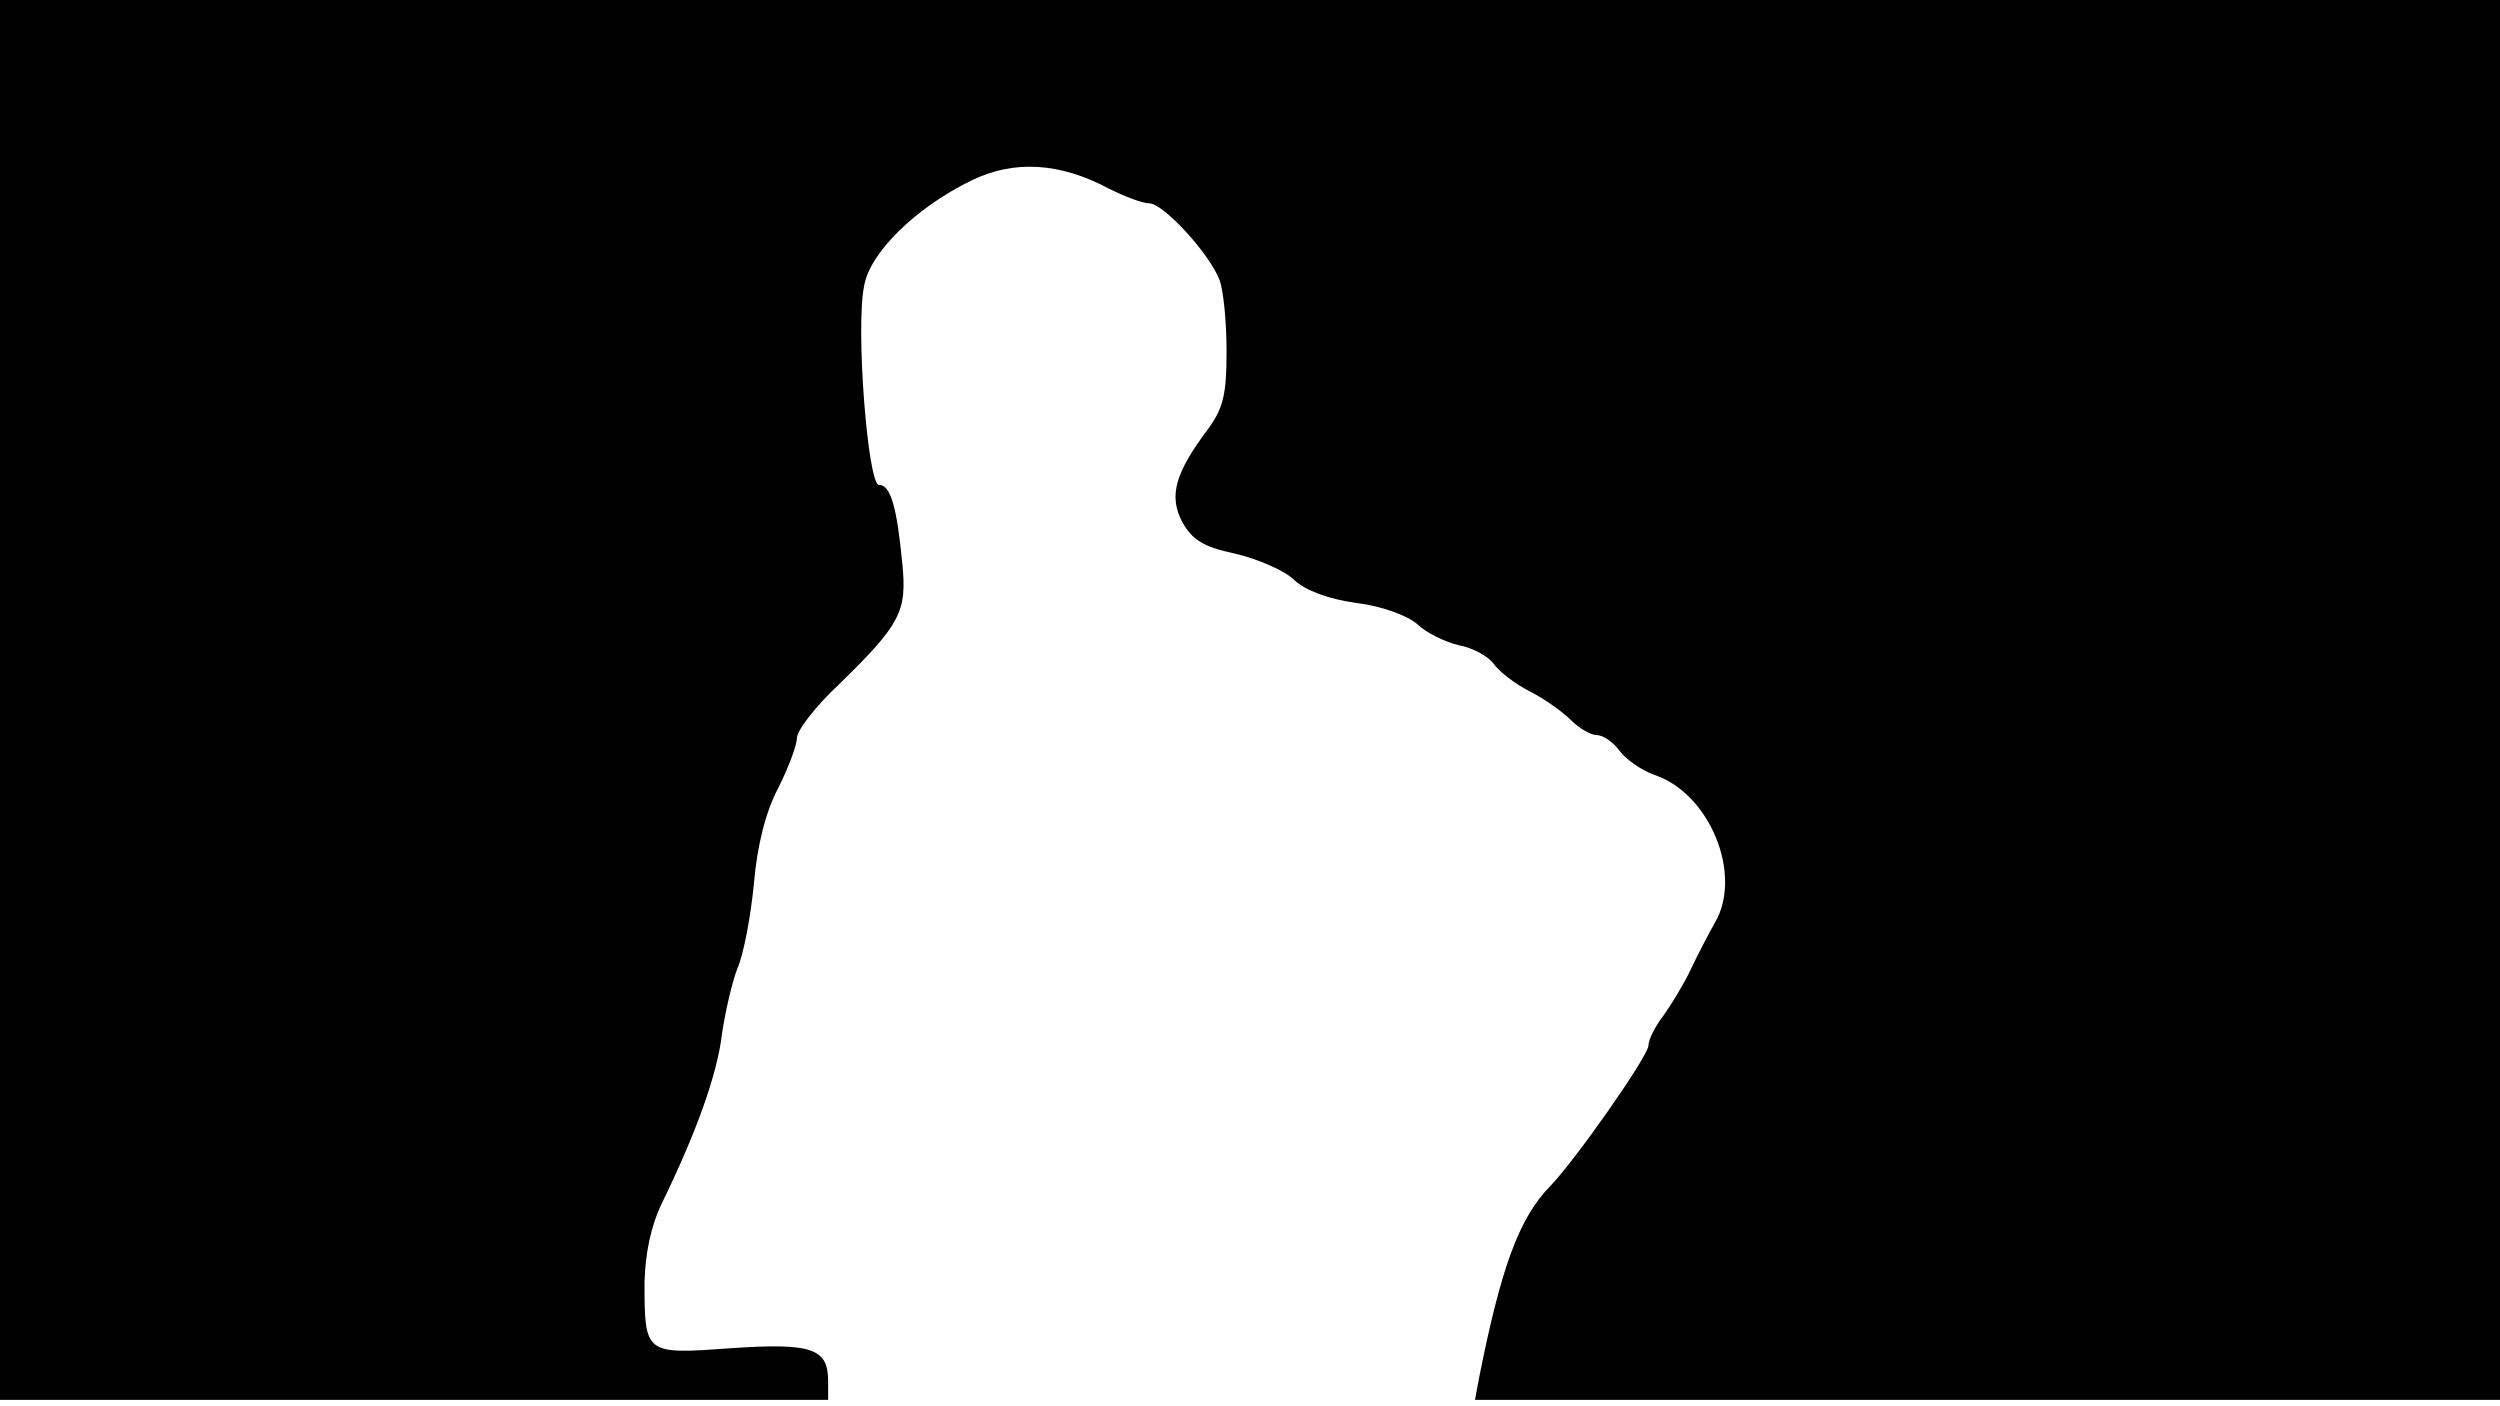 <svg version="1.0" xmlns="http://www.w3.org/2000/svg"
 width="668px" style="transform:scale(1,1.001);" height="375.75px" viewBox="0 0 320 180"
 preserveAspectRatio="xMidYMid meet">
<g transform="translate(0,180) scale(0.1,-0.1)"
fill="#000000" stroke="none">
<path d="M0 905 l0 -895 530 0 530 0 0 24 c0 42 -21 49 -125 42 -110 -8 -110 -8 -110
85 1 36 8 71 22 100 44 90 71 165 77 216 4 28 13 67 20 85 8 18 17 67 21 108
4 48 15 92 31 122 13 26 24 55 24 64 0 10 24 41 54 69 79 77 87 93 81 154 -7
73 -15 101 -30 101 -14 0 -30 199 -19 254 7 43 67 101 137 135 55 27 114 23
176 -10 20 -10 43 -19 52 -19 18 0 77 -64 90 -98 5 -13 9 -54 9 -91 0 -55 -4
-73 -24 -100 -42 -56 -50 -85 -33 -118 13 -23 26 -32 68 -41 30 -7 64 -22 76
-34 14 -13 43 -24 79 -29 33 -4 65 -16 78 -27 11 -11 36 -23 53 -27 18 -3 39
-15 45 -24 7 -10 28 -26 46 -35 18 -9 42 -26 53 -37 10 -10 25 -19 33 -19 8 0
21 -9 29 -20 8 -11 28 -25 45 -31 71 -24 113 -128 77 -189 -8 -14 -22 -41 -31
-60 -9 -19 -25 -45 -35 -59 -10 -13 -19 -30 -19 -38 0 -13 -93 -146 -126 -180
-40 -41 -63 -105 -91 -246 l-5 -27 656 0 656 0 0 895 0 895 -1600 0 -1600 0 0
-895z"/>
</g>
</svg>
